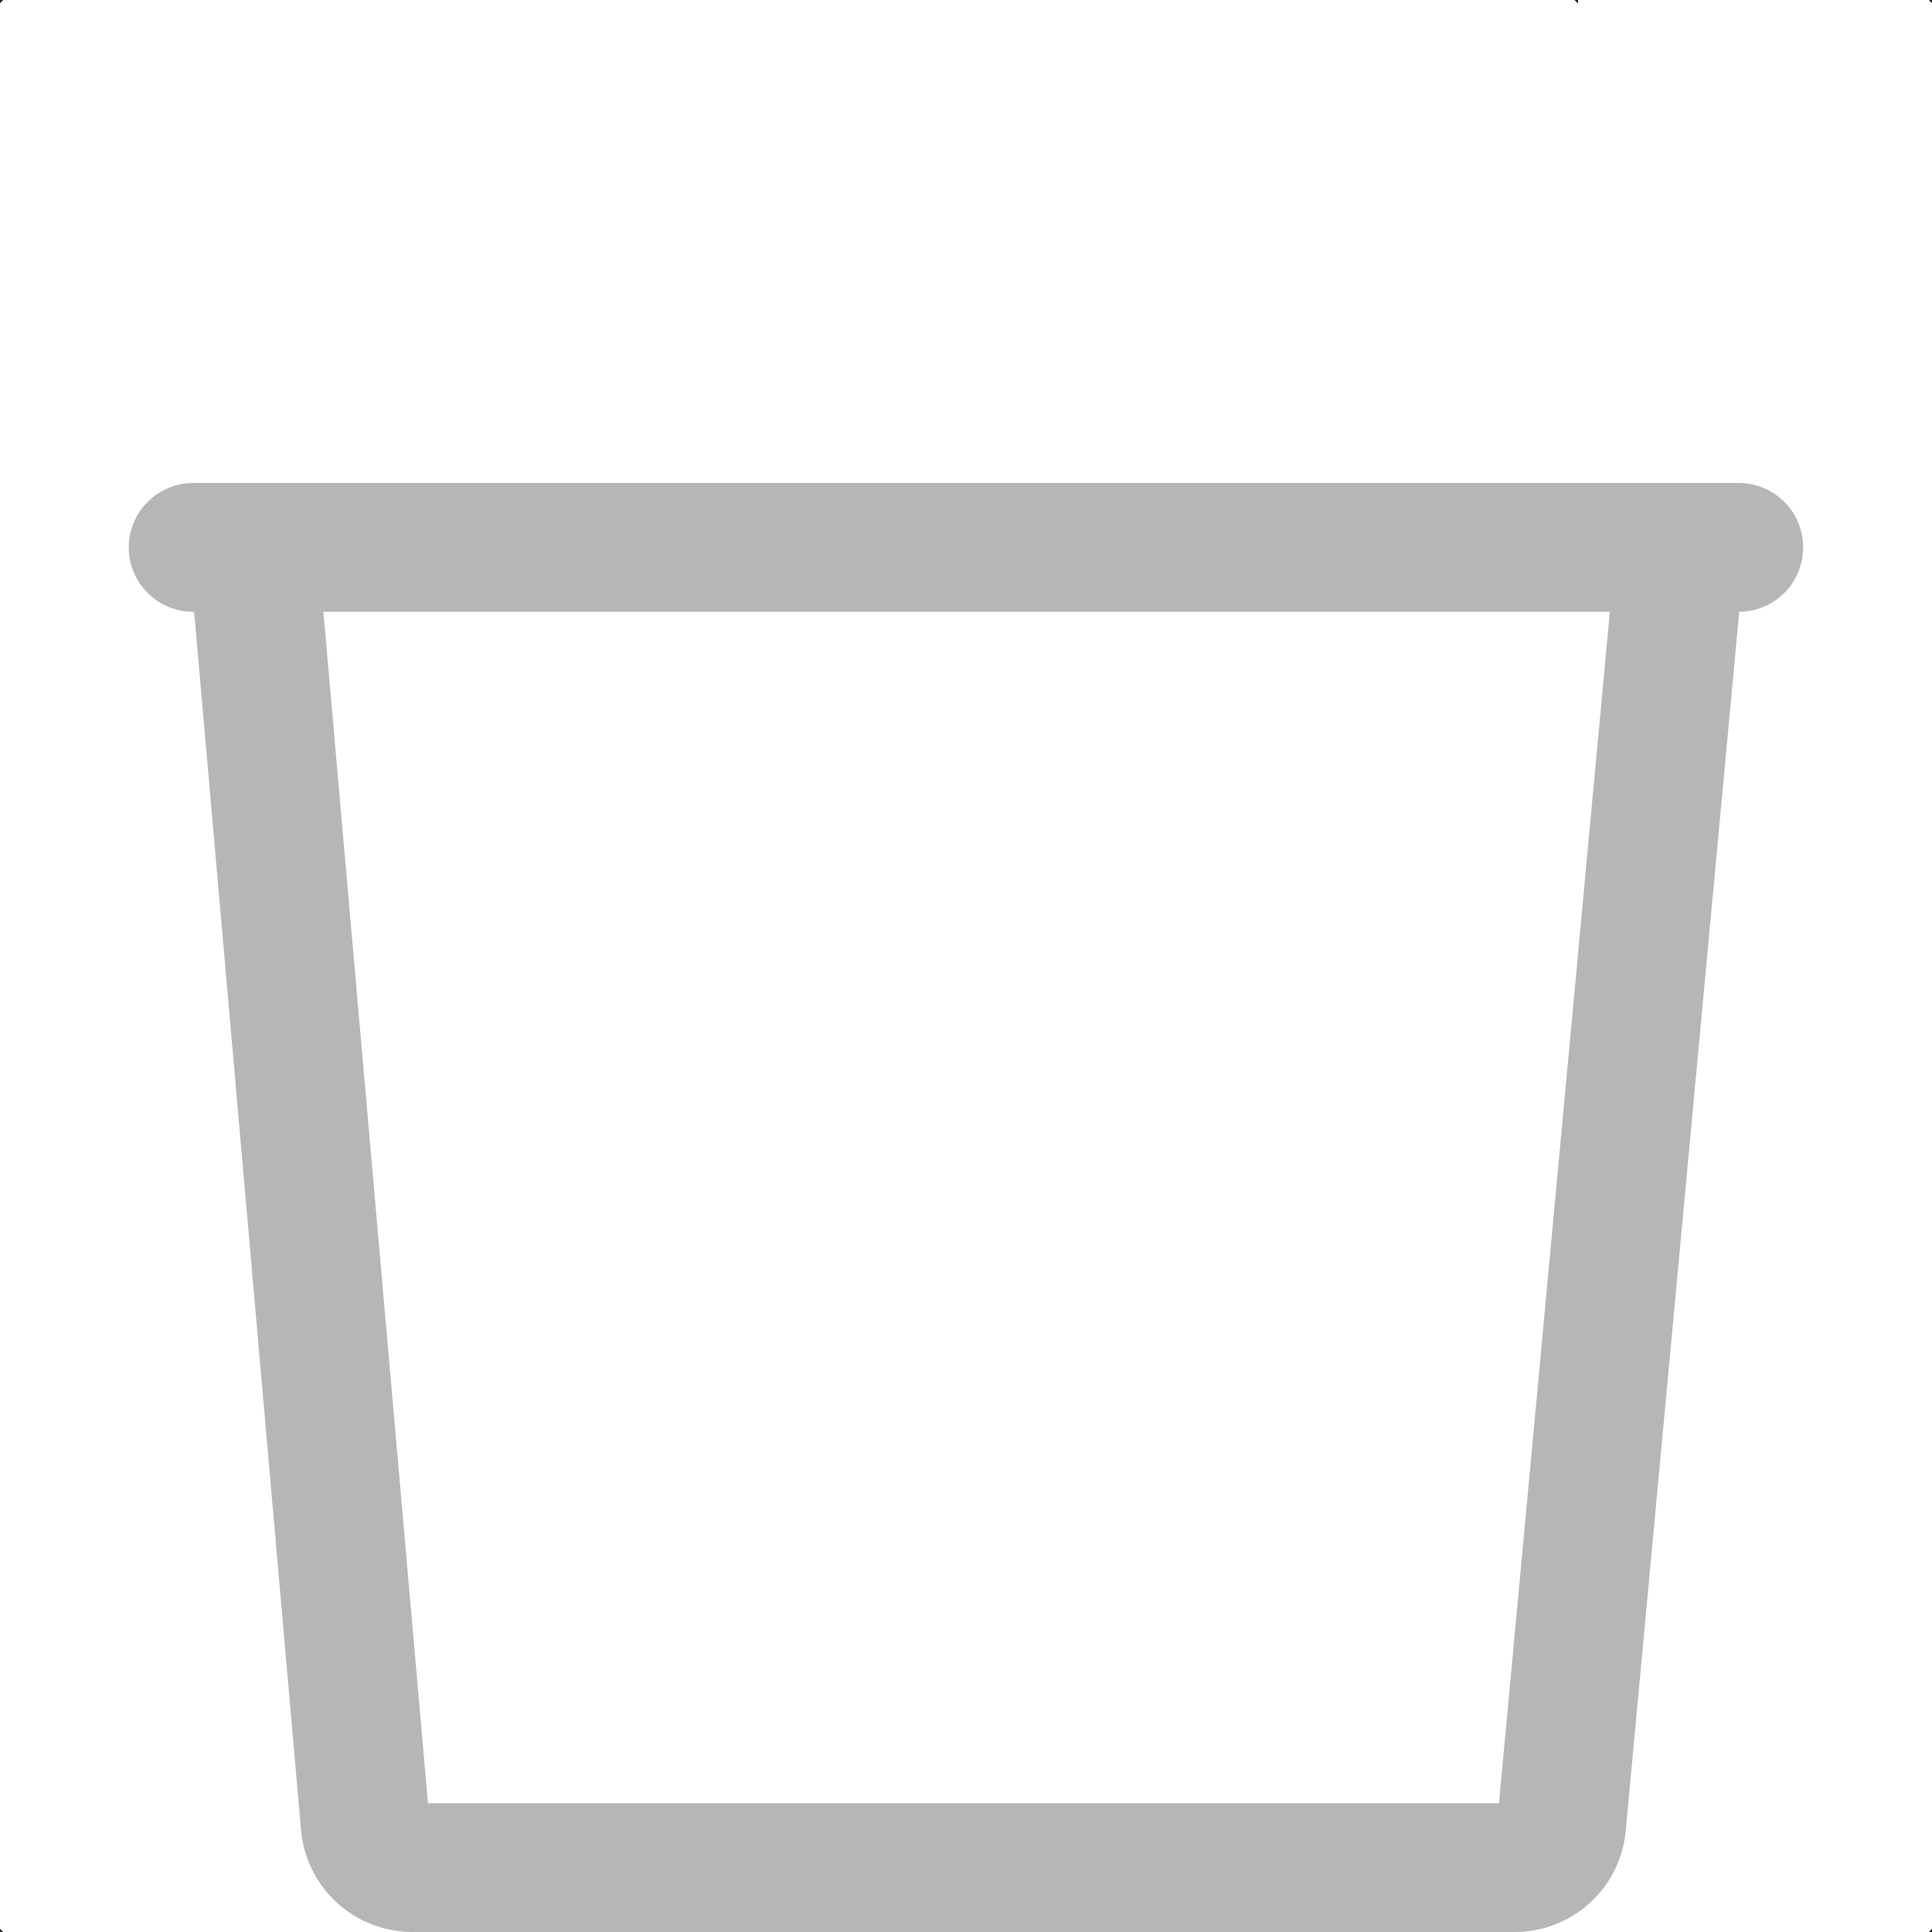 <svg width="23" height="23" viewBox="0 0 23 23" fill="none" xmlns="http://www.w3.org/2000/svg">
<g clip-path="url(#clip0_1247_8248)">
<path d="M-0.383 0.038V0H-0.344L-0.383 0.038ZM18.784 0.038V0H18.745L18.784 0.038ZM-0.383 19.128V19.167H-0.344L-0.383 19.128ZM18.745 19.167H18.784V19.128L18.745 19.167Z" fill="#212121"/>
<path d="M-0.383 0.038V0H-0.344L-0.383 0.038ZM18.784 0.038V0H18.745L18.784 0.038ZM-0.383 19.128V19.167H-0.344L-0.383 19.128ZM18.745 19.167H18.784V19.128L18.745 19.167Z" fill="#212121"/>
<path d="M0 0.038V0H0.038L0 0.038ZM23 0.038V0H22.962L23 0.038ZM0 22.962V23H0.038L0 22.962ZM22.962 23H23V22.962L22.962 23Z" fill="#212121"/>
<path d="M21.466 6.517C21.466 6.313 21.386 6.118 21.242 5.975C21.098 5.831 20.903 5.75 20.7 5.75H2.3C2.097 5.75 1.902 5.831 1.758 5.975C1.614 6.118 1.533 6.313 1.533 6.517C1.533 6.72 1.614 6.915 1.758 7.059C1.902 7.203 2.097 7.283 2.3 7.283H2.311L3.582 21.764C3.605 22.099 3.755 22.412 4.001 22.642C4.246 22.871 4.57 22.999 4.906 23H18.033C18.366 23 18.687 22.875 18.932 22.649C19.177 22.424 19.328 22.114 19.355 21.782L20.705 7.283C20.907 7.282 21.101 7.2 21.244 7.057C21.386 6.913 21.466 6.719 21.466 6.517ZM17.845 21.467H5.095L3.85 7.283H19.165L17.845 21.467Z" fill="#B6B6B6"/>
</g>
<defs>
<clipPath id="clip0_1247_8248">
<rect width="23" height="23" fill="white"/>
</clipPath>
</defs>
</svg>
